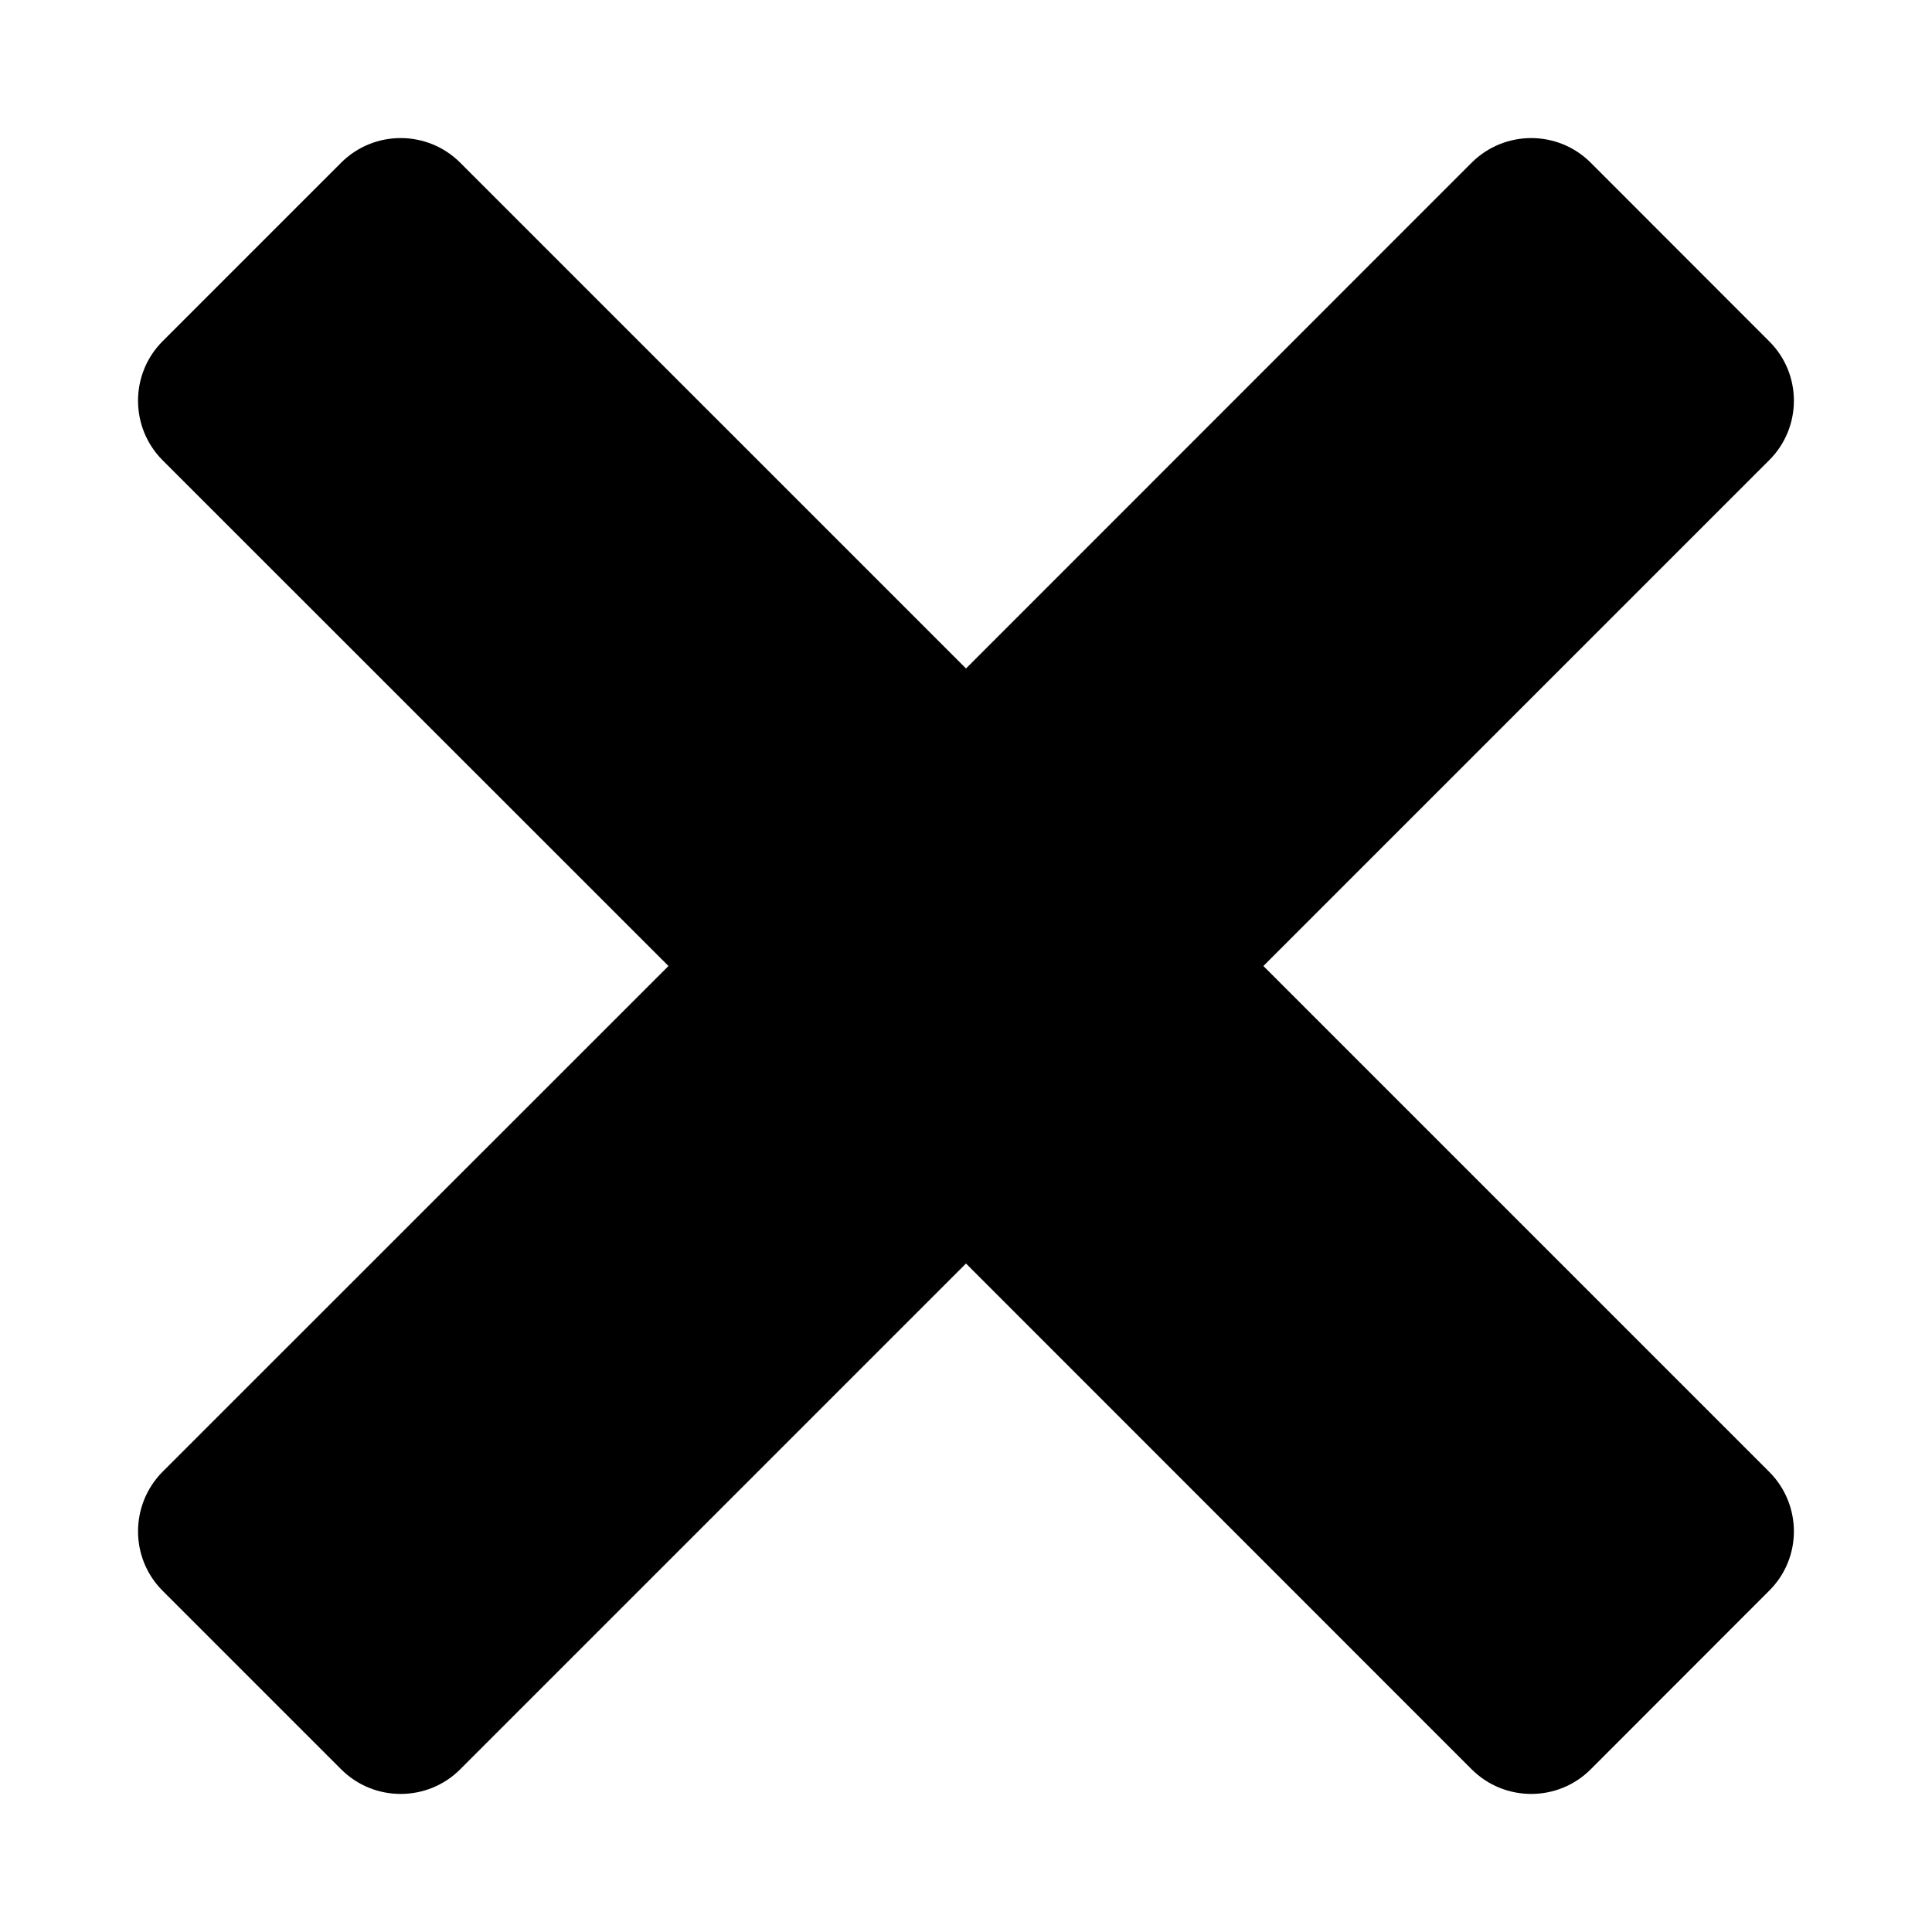 <?xml version="1.0" encoding="utf-8"?>
<!-- Generator: Adobe Illustrator 16.0.0, SVG Export Plug-In . SVG Version: 6.00 Build 0)  -->
<!DOCTYPE svg PUBLIC "-//W3C//DTD SVG 1.1//EN" "http://www.w3.org/Graphics/SVG/1.1/DTD/svg11.dtd">
<svg version="1.1" id="Layer_1" xmlns="http://www.w3.org/2000/svg" xmlns:xlink="http://www.w3.org/1999/xlink" x="0px" y="0px"
	 width="14px" height="14px" viewBox="0 0 14 14" enable-background="new 0 0 14 14" xml:space="preserve">
<path fill-rule="evenodd" clip-rule="evenodd" d="M9.155,7l3.665,3.665c0.239,0.239,0.239,0.625,0,0.862l-1.293,1.294
	c-0.238,0.238-0.624,0.238-0.863,0L7,9.156l-3.665,3.665c-0.238,0.238-0.625,0.238-0.863,0l-1.294-1.294
	c-0.237-0.237-0.237-0.623,0-0.862L4.844,7L1.178,3.335c-0.237-0.238-0.237-0.625,0-0.862l1.294-1.294
	c0.238-0.238,0.625-0.238,0.863,0L7,4.844l3.664-3.665c0.239-0.238,0.625-0.238,0.863,0l1.293,1.294
	c0.239,0.237,0.239,0.624,0,0.862L9.155,7z"/>
</svg>
